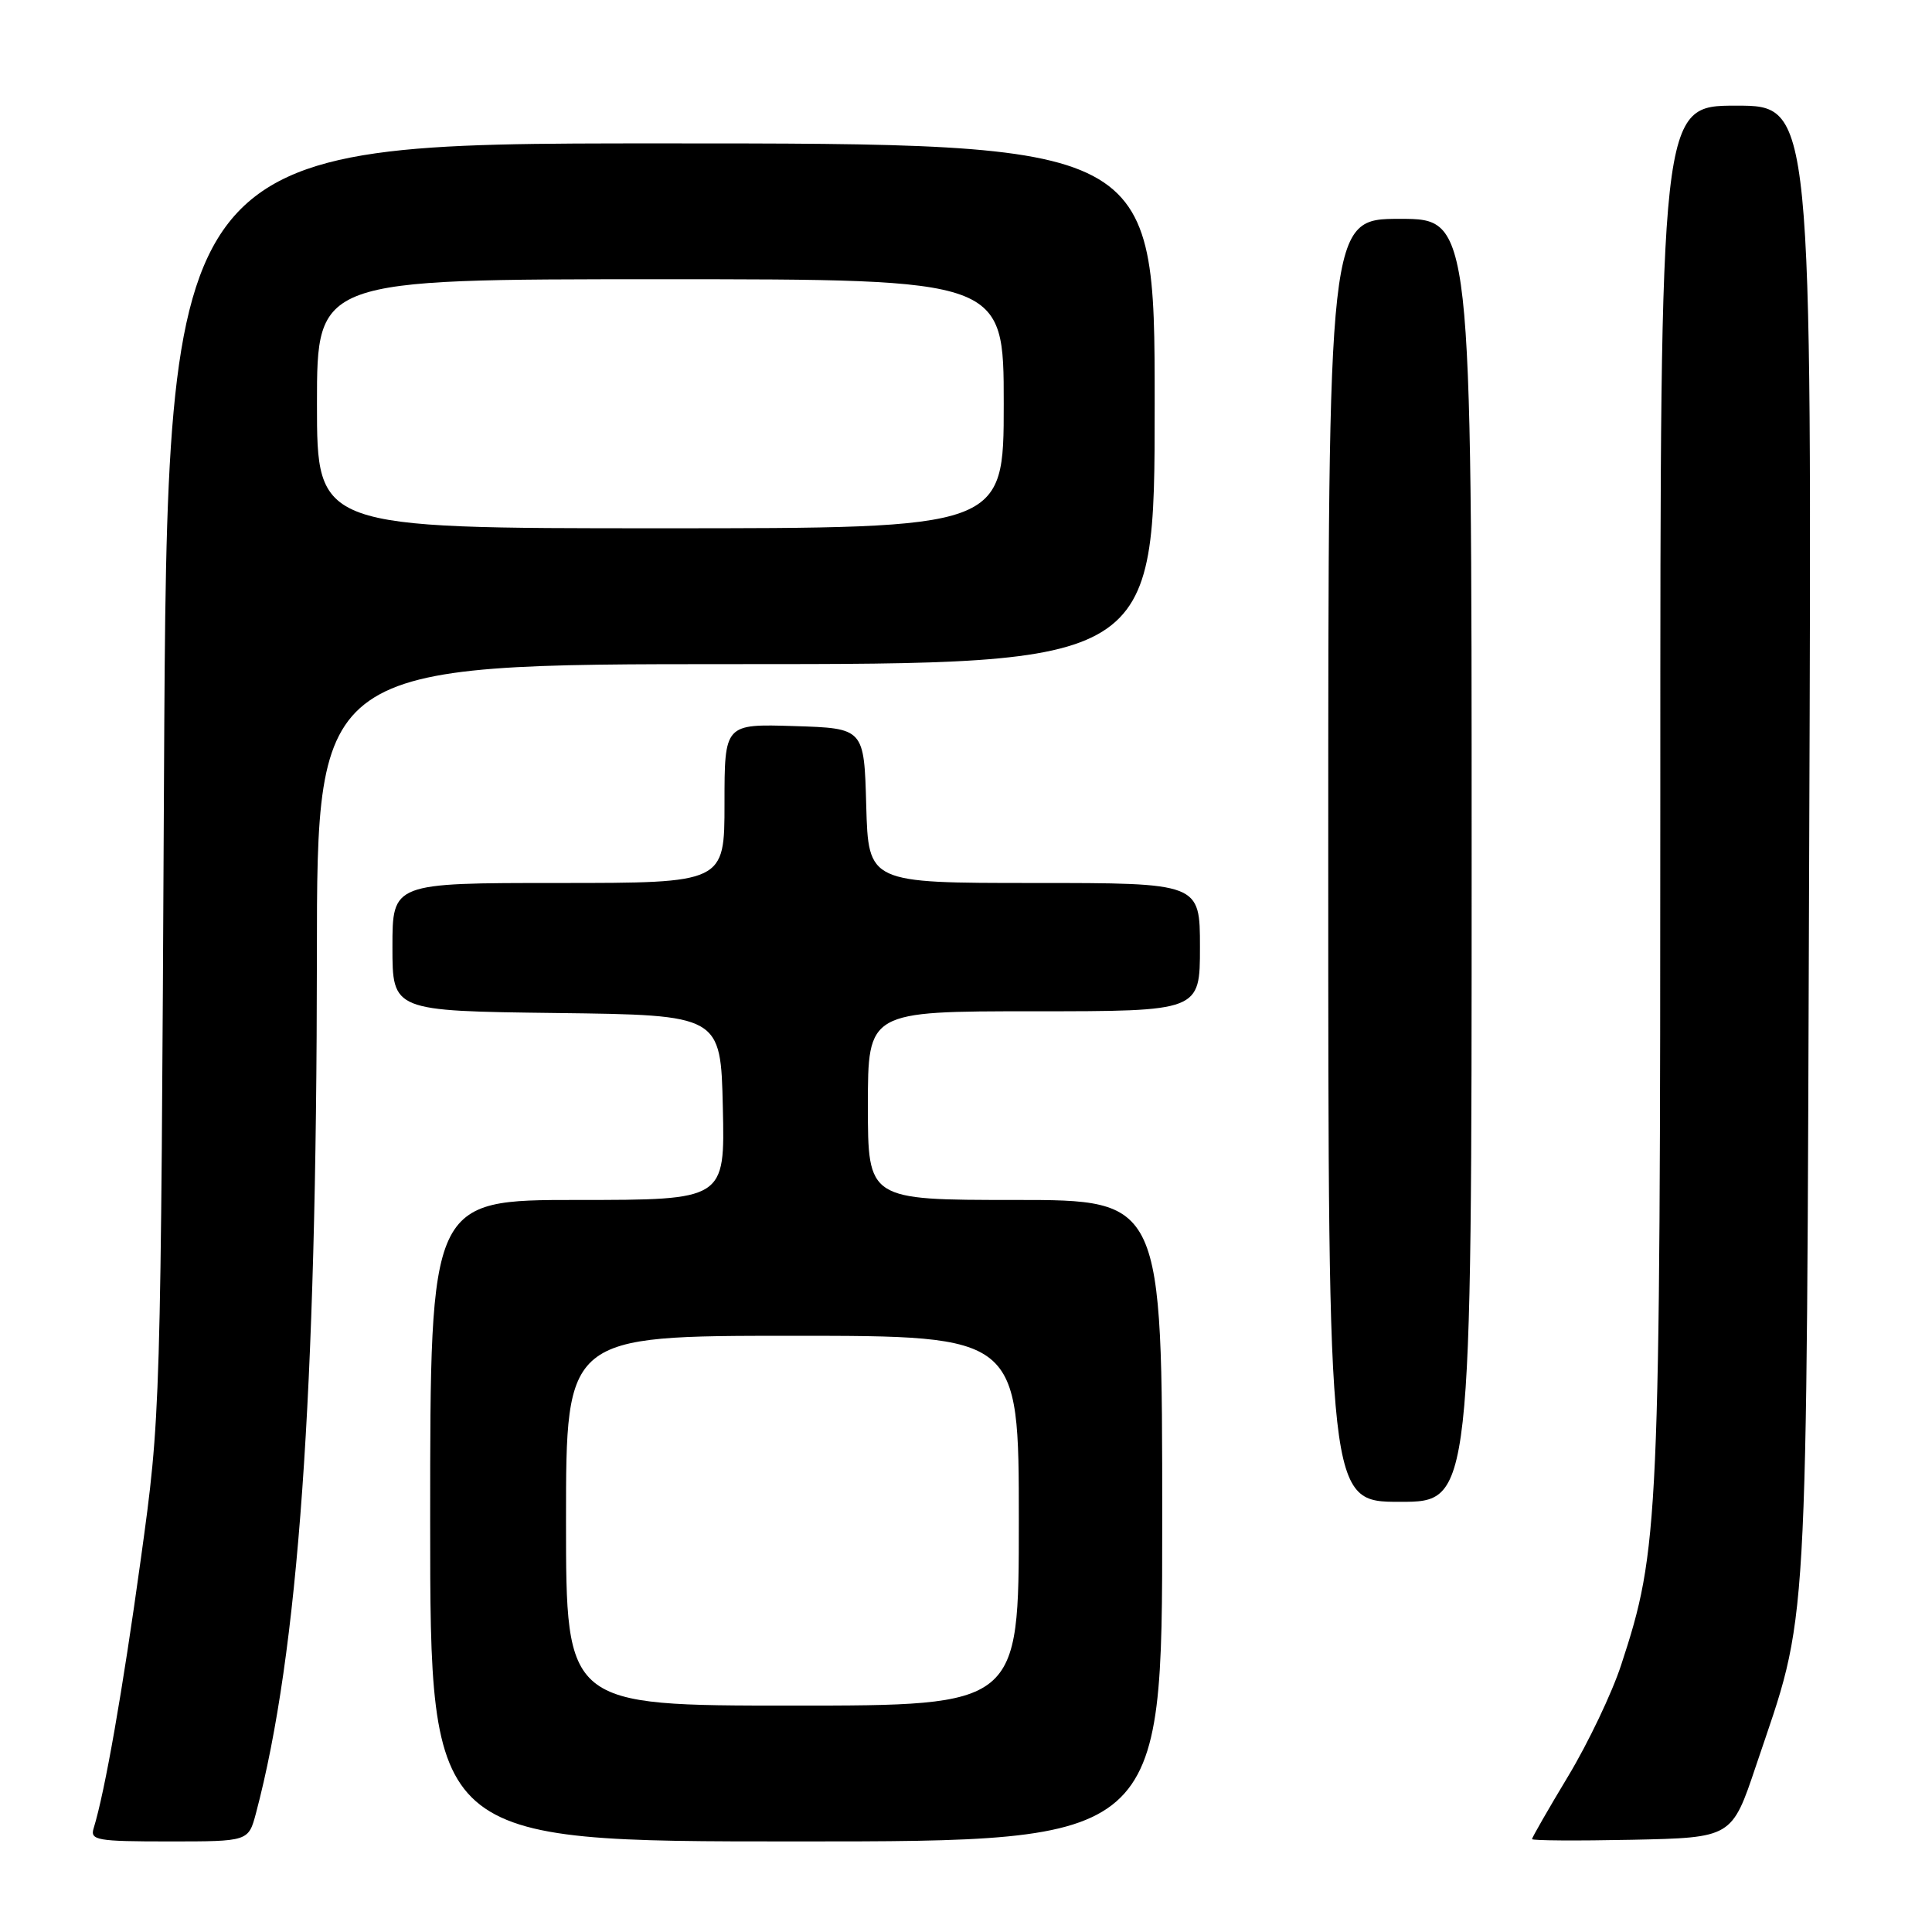 <?xml version="1.0" encoding="UTF-8" standalone="no"?>
<!DOCTYPE svg PUBLIC "-//W3C//DTD SVG 1.1//EN" "http://www.w3.org/Graphics/SVG/1.1/DTD/svg11.dtd" >
<svg xmlns="http://www.w3.org/2000/svg" xmlns:xlink="http://www.w3.org/1999/xlink" version="1.1" viewBox="0 0 256 256">
 <g >
 <path fill="currentColor"
d=" M 33.92 240.25 C 39.54 219.04 41.96 184.92 41.99 126.75 C 42.00 88.00 42.00 88.00 97.50 88.00 C 153.00 88.00 153.00 88.00 153.00 53.50 C 153.00 19.00 153.00 19.00 87.58 19.00 C 22.16 19.00 22.16 19.00 21.73 103.25 C 21.30 187.50 21.30 187.50 18.64 206.72 C 16.25 224.02 13.90 237.44 12.41 242.25 C 11.91 243.84 12.83 244.00 22.39 244.00 C 32.92 244.00 32.92 244.00 33.92 240.25 Z  M 154.00 201.50 C 154.00 159.00 154.00 159.00 134.50 159.00 C 115.00 159.00 115.00 159.00 115.00 146.50 C 115.00 134.00 115.00 134.00 137.00 134.00 C 159.00 134.00 159.00 134.00 159.00 125.50 C 159.00 117.00 159.00 117.00 137.03 117.00 C 115.07 117.00 115.07 117.00 114.78 106.75 C 114.50 96.50 114.50 96.50 105.25 96.21 C 96.00 95.92 96.00 95.92 96.00 106.46 C 96.00 117.00 96.00 117.00 74.00 117.00 C 52.00 117.00 52.00 117.00 52.00 125.48 C 52.00 133.96 52.00 133.96 73.75 134.23 C 95.50 134.50 95.50 134.50 95.78 146.75 C 96.06 159.00 96.06 159.00 76.53 159.00 C 57.00 159.00 57.00 159.00 57.00 201.50 C 57.00 244.00 57.00 244.00 105.50 244.00 C 154.00 244.00 154.00 244.00 154.00 201.50 Z  M 232.67 234.00 C 239.73 213.01 239.34 219.85 239.73 111.75 C 240.09 14.00 240.09 14.00 230.05 14.00 C 220.00 14.00 220.00 14.00 220.00 104.75 C 219.99 202.12 219.85 205.27 214.80 220.65 C 213.60 224.32 210.45 230.93 207.81 235.32 C 205.16 239.72 203.00 243.49 203.00 243.69 C 203.00 243.89 208.96 243.93 216.24 243.78 C 229.48 243.50 229.48 243.50 232.67 234.00 Z  M 195.00 114.00 C 195.00 29.00 195.00 29.00 185.50 29.00 C 176.00 29.00 176.00 29.00 176.00 114.00 C 176.00 199.00 176.00 199.00 185.50 199.00 C 195.00 199.00 195.00 199.00 195.00 114.00 Z  M 42.00 53.50 C 42.00 37.00 42.00 37.00 87.50 37.00 C 133.00 37.00 133.00 37.00 133.00 53.50 C 133.00 70.00 133.00 70.00 87.50 70.00 C 42.00 70.00 42.00 70.00 42.00 53.50 Z  M 75.00 201.50 C 75.00 177.00 75.00 177.00 105.00 177.00 C 135.00 177.00 135.00 177.00 135.00 201.50 C 135.00 226.00 135.00 226.00 105.00 226.00 C 75.00 226.00 75.00 226.00 75.00 201.50 Z "/>
</g>
</svg>